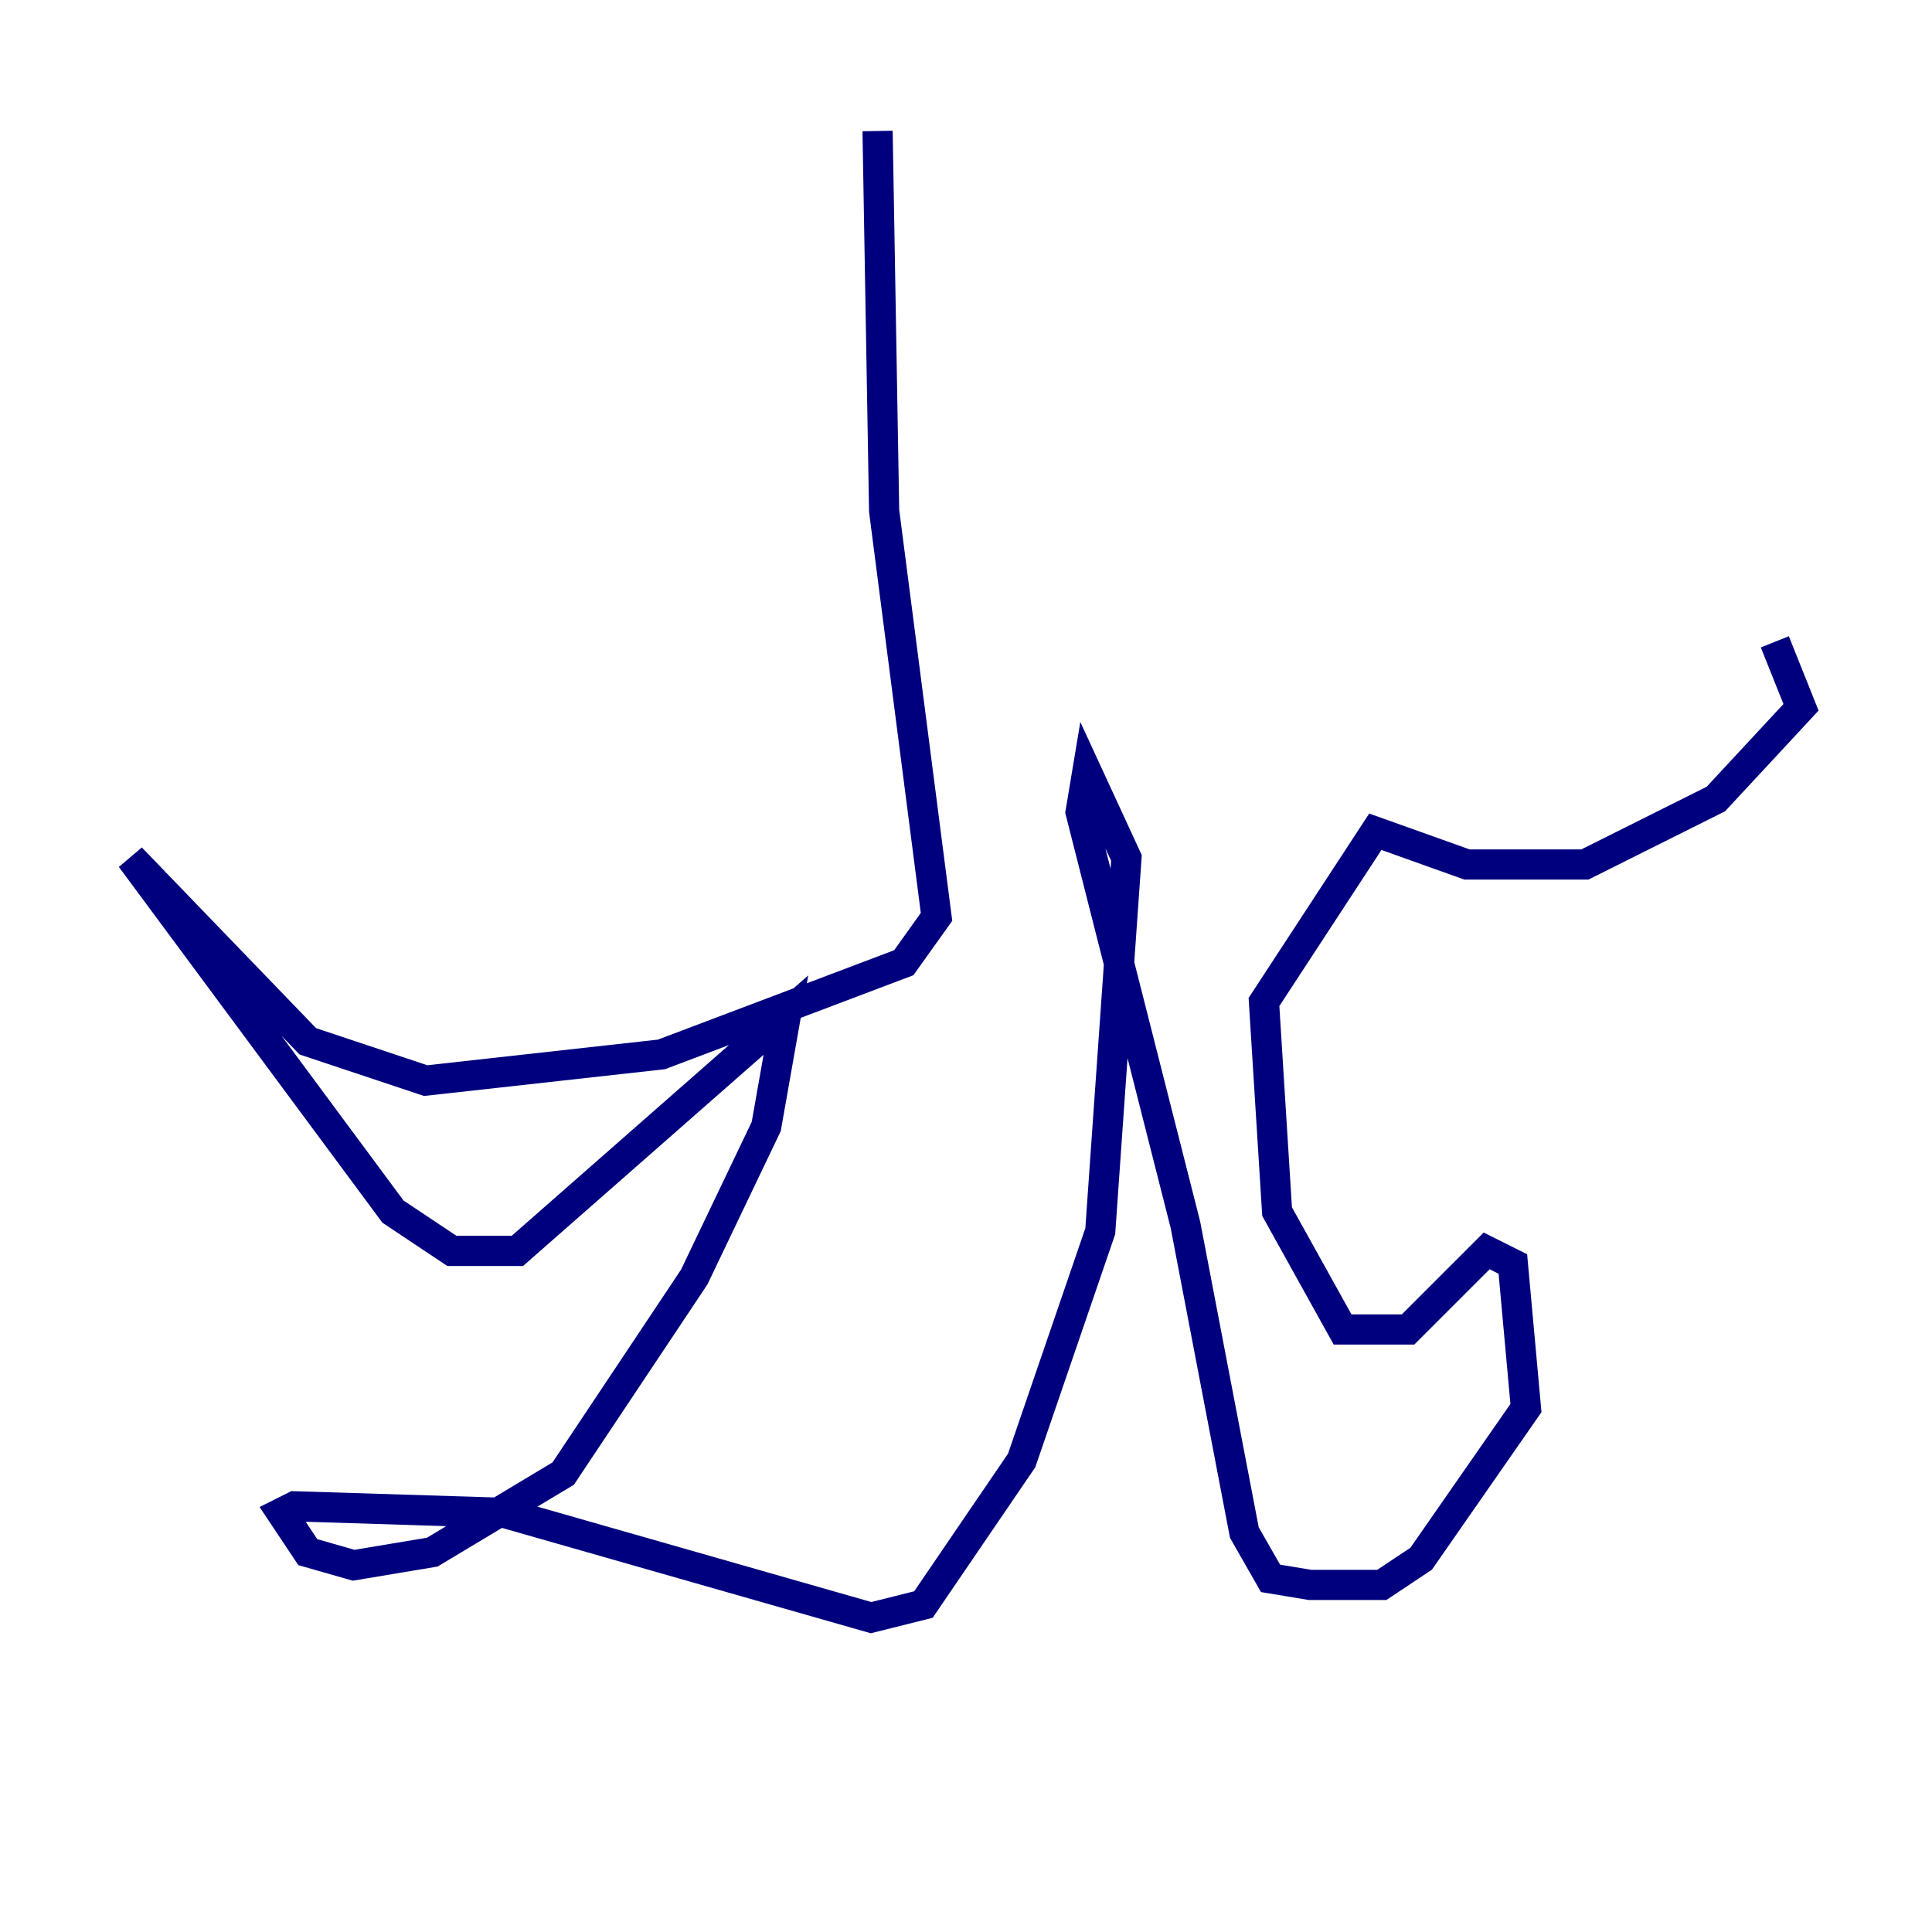<?xml version="1.0" encoding="utf-8" ?>
<svg baseProfile="tiny" height="128" version="1.2" viewBox="0,0,128,128" width="128" xmlns="http://www.w3.org/2000/svg" xmlns:ev="http://www.w3.org/2001/xml-events" xmlns:xlink="http://www.w3.org/1999/xlink"><defs /><polyline fill="none" points="58.142,8.678 58.576,33.844 62.047,60.746 59.878,63.783 43.824,69.858 28.203,71.593 20.393,68.99 8.678,56.841 26.034,80.271 29.939,82.875 34.278,82.875 52.068,67.254 50.766,74.63 45.993,84.61 37.315,97.627 28.637,102.834 23.43,103.702 20.393,102.834 18.658,100.231 19.525,99.797 33.41,100.231 57.709,107.173 61.18,106.305 67.688,96.759 72.895,81.573 74.63,56.841 72.027,51.2 71.593,53.803 78.536,81.139 82.441,101.532 84.176,104.57 86.78,105.003 91.552,105.003 94.156,103.268 101.098,93.288 100.231,83.742 98.495,82.875 93.288,88.081 88.949,88.081 84.61,80.271 83.742,66.386 91.119,55.105 97.193,57.275 105.003,57.275 113.681,52.936 119.322,46.861 117.586,42.522" stroke="#00007f" stroke-width="2" /></svg>